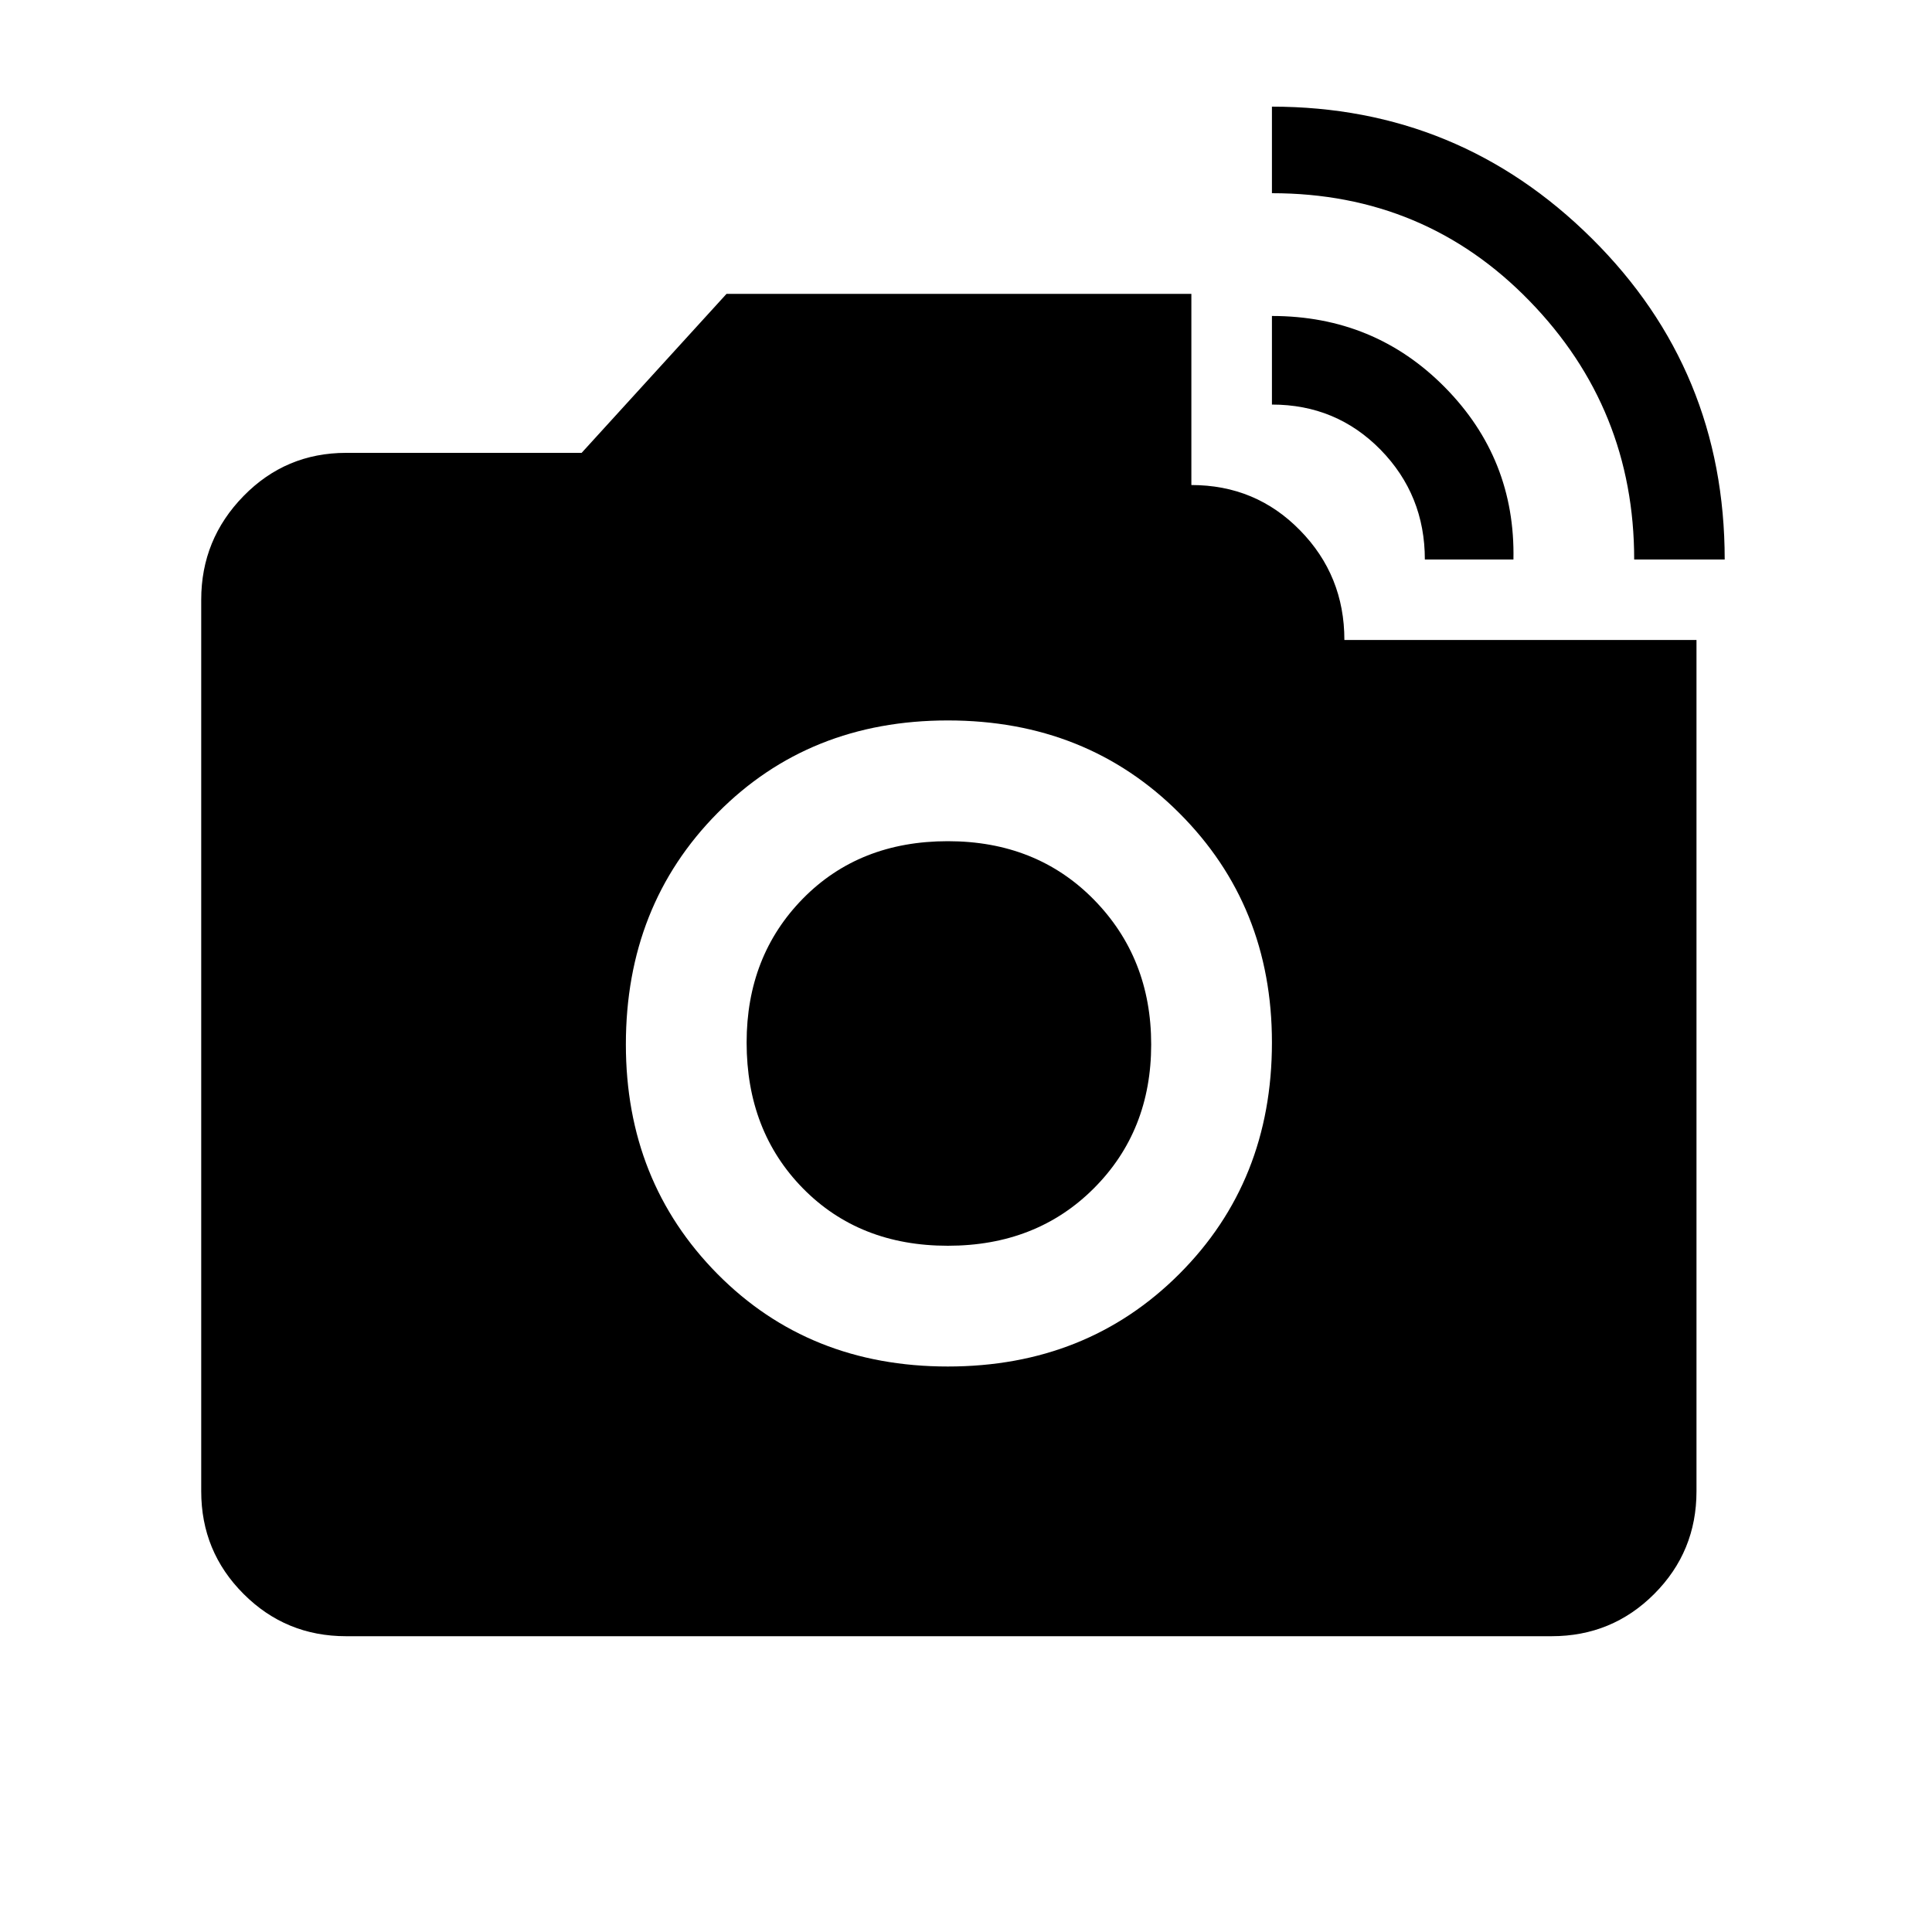 <svg xmlns="http://www.w3.org/2000/svg" height="20" width="20"><path d="M3.583 16.938q-.625 0-1.062-.438-.438-.438-.438-1.062v-9.23q0-.625.438-1.073.437-.447 1.062-.447h2.438l1.5-1.646h4.812v1.979q.667 0 1.125.469.459.468.459 1.135h3.645v8.813q0 .624-.437 1.062-.437.438-1.063.438Zm6.229-2.792q1.438 0 2.396-.958.959-.959.959-2.396 0-1.417-.959-2.375-.958-.959-2.396-.959-1.437 0-2.385.959-.948.958-.948 2.395 0 1.417.948 2.376.948.958 2.385.958Zm0-1.25q-.916 0-1.5-.594-.583-.594-.583-1.51 0-.896.583-1.49.584-.594 1.5-.594.917 0 1.511.604.594.605.594 1.5 0 .896-.594 1.49t-1.511.594Zm7.105-7.104q0-1.563-1.084-2.677Q14.75 2 13.167 2v-.896q1.937 0 3.312 1.365 1.375 1.364 1.375 3.323Zm-2.167 0q0-.667-.458-1.136-.459-.468-1.125-.468v-.917q1.062 0 1.791.739.73.74.709 1.782Z"/></svg>